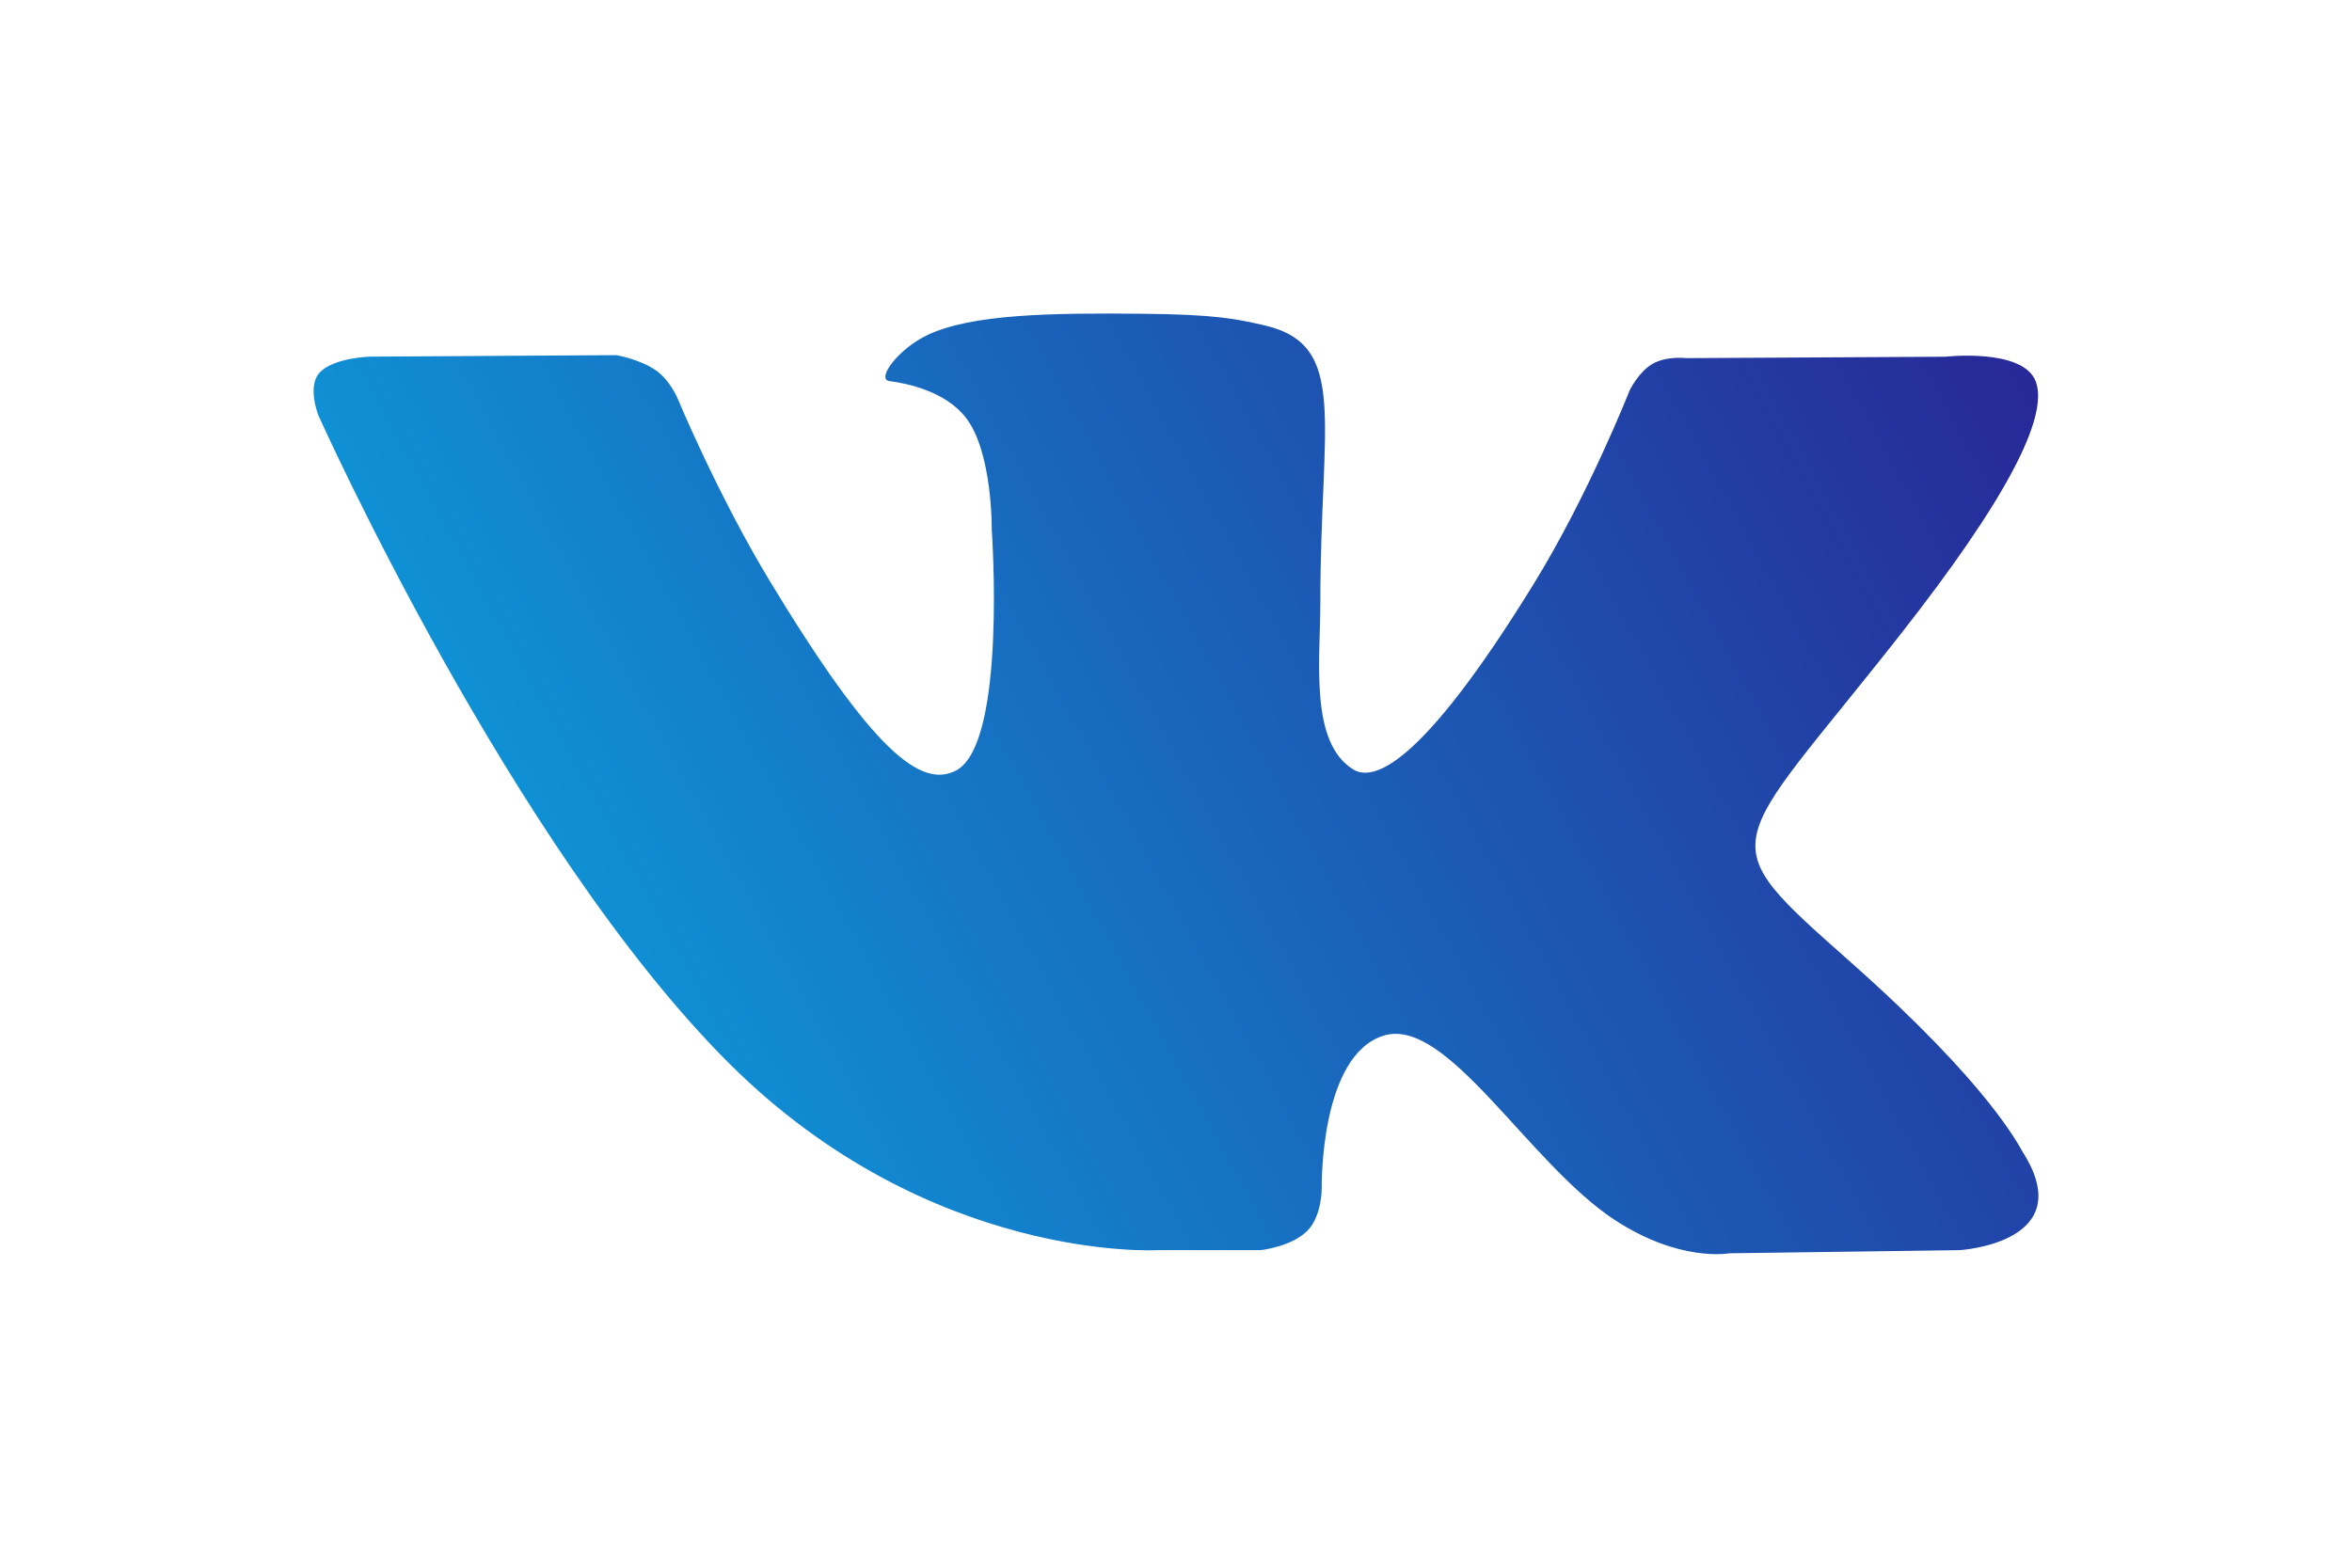 <svg width="30" height="20" viewBox="0 0 30 20" fill="none" xmlns="http://www.w3.org/2000/svg">
<g filter="url(#filter0_d)">
<path d="M25.804 12.703C25.745 12.609 25.379 11.849 23.619 10.287C21.776 8.652 22.024 8.917 24.243 6.09C25.595 4.368 26.135 3.316 25.966 2.866C25.805 2.438 24.811 2.551 24.811 2.551L21.505 2.569C21.505 2.569 21.261 2.538 21.078 2.642C20.9 2.744 20.786 2.981 20.786 2.981C20.786 2.981 20.262 4.314 19.564 5.447C18.091 7.838 17.501 7.964 17.26 7.816C16.701 7.47 16.841 6.425 16.841 5.684C16.841 3.366 17.208 2.4 16.125 2.15C15.764 2.067 15.5 2.012 14.58 2.003C13.4 1.991 12.401 2.007 11.836 2.271C11.459 2.447 11.169 2.84 11.346 2.862C11.565 2.89 12.06 2.99 12.322 3.332C12.662 3.772 12.65 4.763 12.65 4.763C12.65 4.763 12.845 7.491 12.194 7.83C11.748 8.063 11.136 7.588 9.822 5.418C9.15 4.307 8.641 3.078 8.641 3.078C8.641 3.078 8.544 2.849 8.369 2.727C8.157 2.579 7.86 2.531 7.86 2.531L4.717 2.55C4.717 2.55 4.245 2.563 4.072 2.759C3.918 2.933 4.059 3.294 4.059 3.294C4.059 3.294 6.521 8.798 9.307 11.573C11.863 14.116 14.765 13.949 14.765 13.949H16.079C16.079 13.949 16.477 13.907 16.679 13.698C16.866 13.506 16.859 13.146 16.859 13.146C16.859 13.146 16.833 11.46 17.652 11.211C18.459 10.967 19.496 12.841 20.595 13.563C21.426 14.108 22.057 13.989 22.057 13.989L24.995 13.949C24.995 13.949 26.533 13.859 25.804 12.703Z" fill="url(#paint0_linear)"/>
</g>
<defs>
<filter id="filter0_d" x="0" y="0" width="30" height="20" filterUnits="userSpaceOnUse" color-interpolation-filters="sRGB">
<feFlood flood-opacity="0" result="BackgroundImageFix"/>
<feColorMatrix in="SourceAlpha" type="matrix" values="0 0 0 0 0 0 0 0 0 0 0 0 0 0 0 0 0 0 127 0"/>
<feOffset dy="2"/>
<feGaussianBlur stdDeviation="2"/>
<feColorMatrix type="matrix" values="0 0 0 0 0 0 0 0 0 0 0 0 0 0 0 0 0 0 0.15 0"/>
<feBlend mode="normal" in2="BackgroundImageFix" result="effect1_dropShadow"/>
<feBlend mode="normal" in="SourceGraphic" in2="effect1_dropShadow" result="shape"/>
</filter>
<linearGradient id="paint0_linear" x1="26" y1="2" x2="4" y2="14" gradientUnits="userSpaceOnUse">
<stop stop-color="#282696"/>
<stop offset="1" stop-color="#09ABE4"/>
</linearGradient>
</defs>
</svg>
